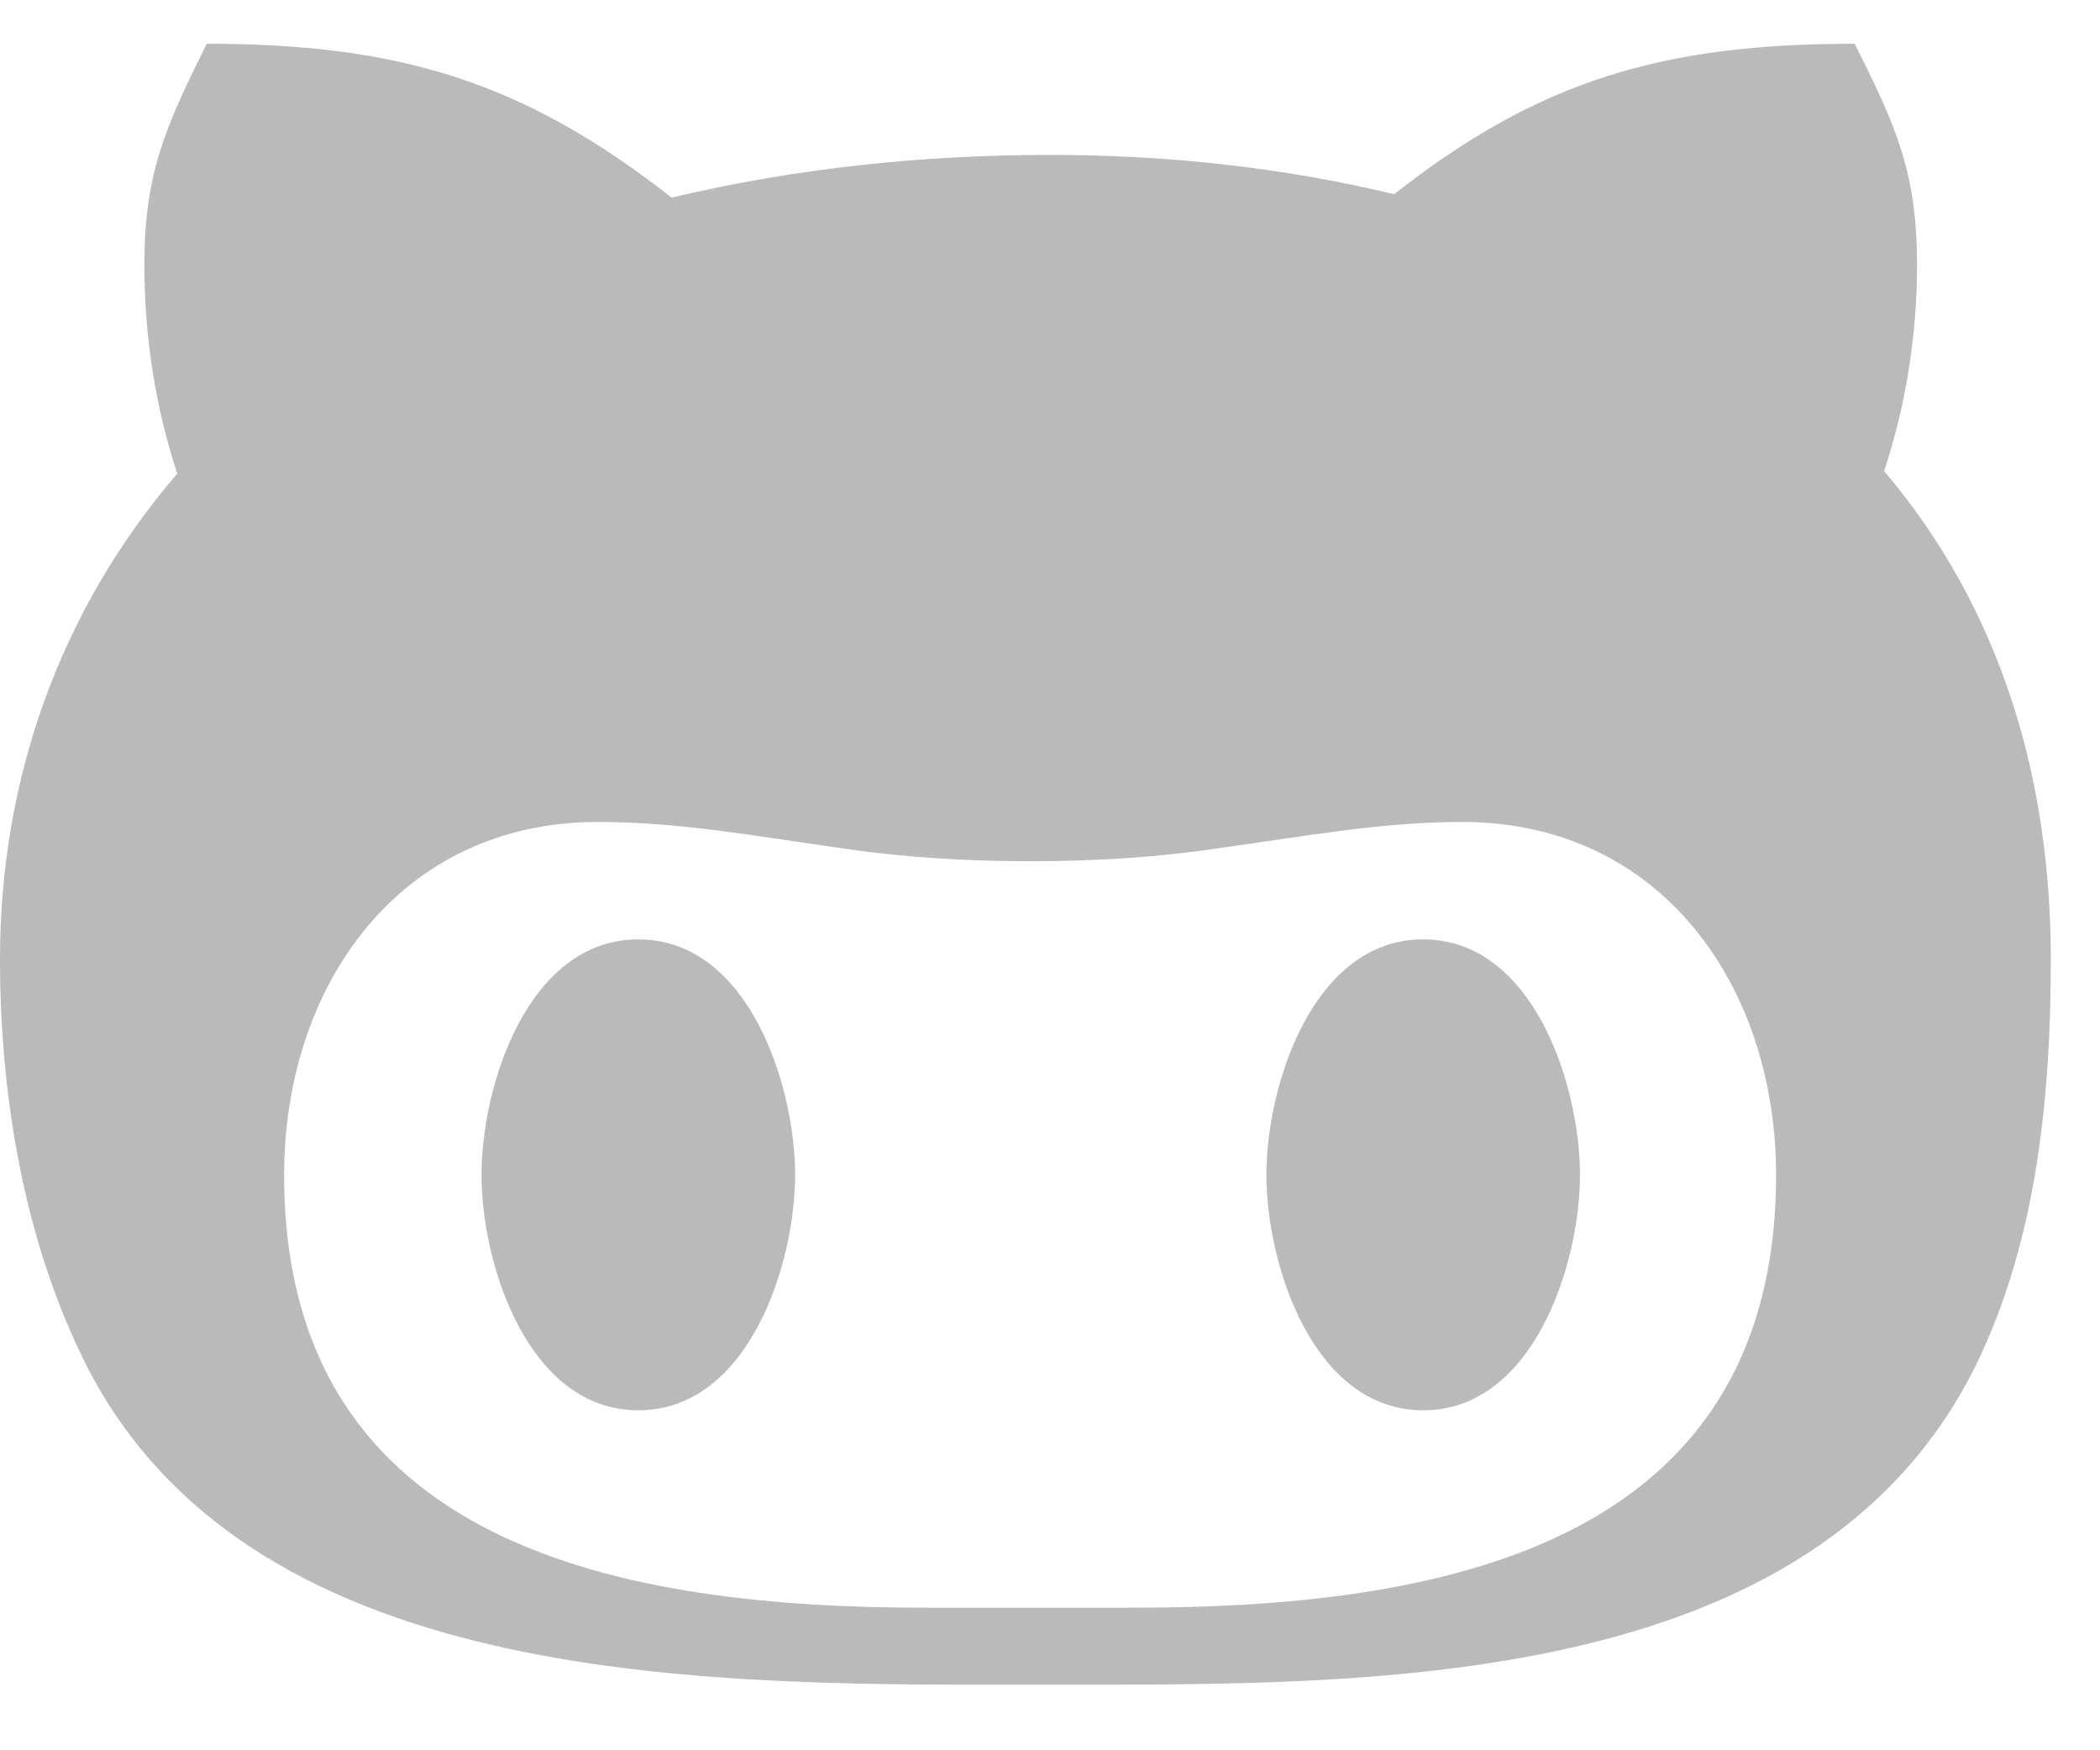 <svg width="24" height="20" viewBox="0 0 24 20" fill="none" xmlns="http://www.w3.org/2000/svg">
<path d="M9.087 13.425C9.087 14.445 8.555 16.115 7.295 16.115C6.035 16.115 5.503 14.445 5.503 13.425C5.503 12.404 6.035 10.734 7.295 10.734C8.555 10.734 9.087 12.404 9.087 13.425ZM23.438 10.959C23.438 12.517 23.281 14.167 22.583 15.598C20.732 19.338 15.645 19.25 12.002 19.25C8.301 19.25 2.91 19.382 0.986 15.598C0.273 14.182 0 12.517 0 10.959C0 8.913 0.679 6.979 2.026 5.412C1.772 4.641 1.65 3.83 1.65 3.029C1.65 1.979 1.89 1.452 2.363 0.5C4.575 0.5 5.991 0.939 7.676 2.258C9.092 1.921 10.547 1.77 12.007 1.77C13.325 1.77 14.653 1.911 15.933 2.219C17.593 0.915 19.009 0.5 21.196 0.5C21.675 1.452 21.909 1.979 21.909 3.029C21.909 3.83 21.782 4.626 21.533 5.383C22.876 6.965 23.438 8.913 23.438 10.959ZM20.298 13.425C20.298 11.281 18.994 9.392 16.709 9.392C15.786 9.392 14.902 9.558 13.975 9.685C13.247 9.797 12.52 9.841 11.773 9.841C11.03 9.841 10.303 9.797 9.57 9.685C8.657 9.558 7.764 9.392 6.836 9.392C4.551 9.392 3.247 11.281 3.247 13.425C3.247 17.712 7.173 18.371 10.591 18.371H12.944C16.377 18.371 20.298 17.717 20.298 13.425ZM16.265 10.734C15.005 10.734 14.473 12.404 14.473 13.425C14.473 14.445 15.005 16.115 16.265 16.115C17.524 16.115 18.057 14.445 18.057 13.425C18.057 12.404 17.524 10.734 16.265 10.734Z" fill="#BABABA"/>
</svg>
